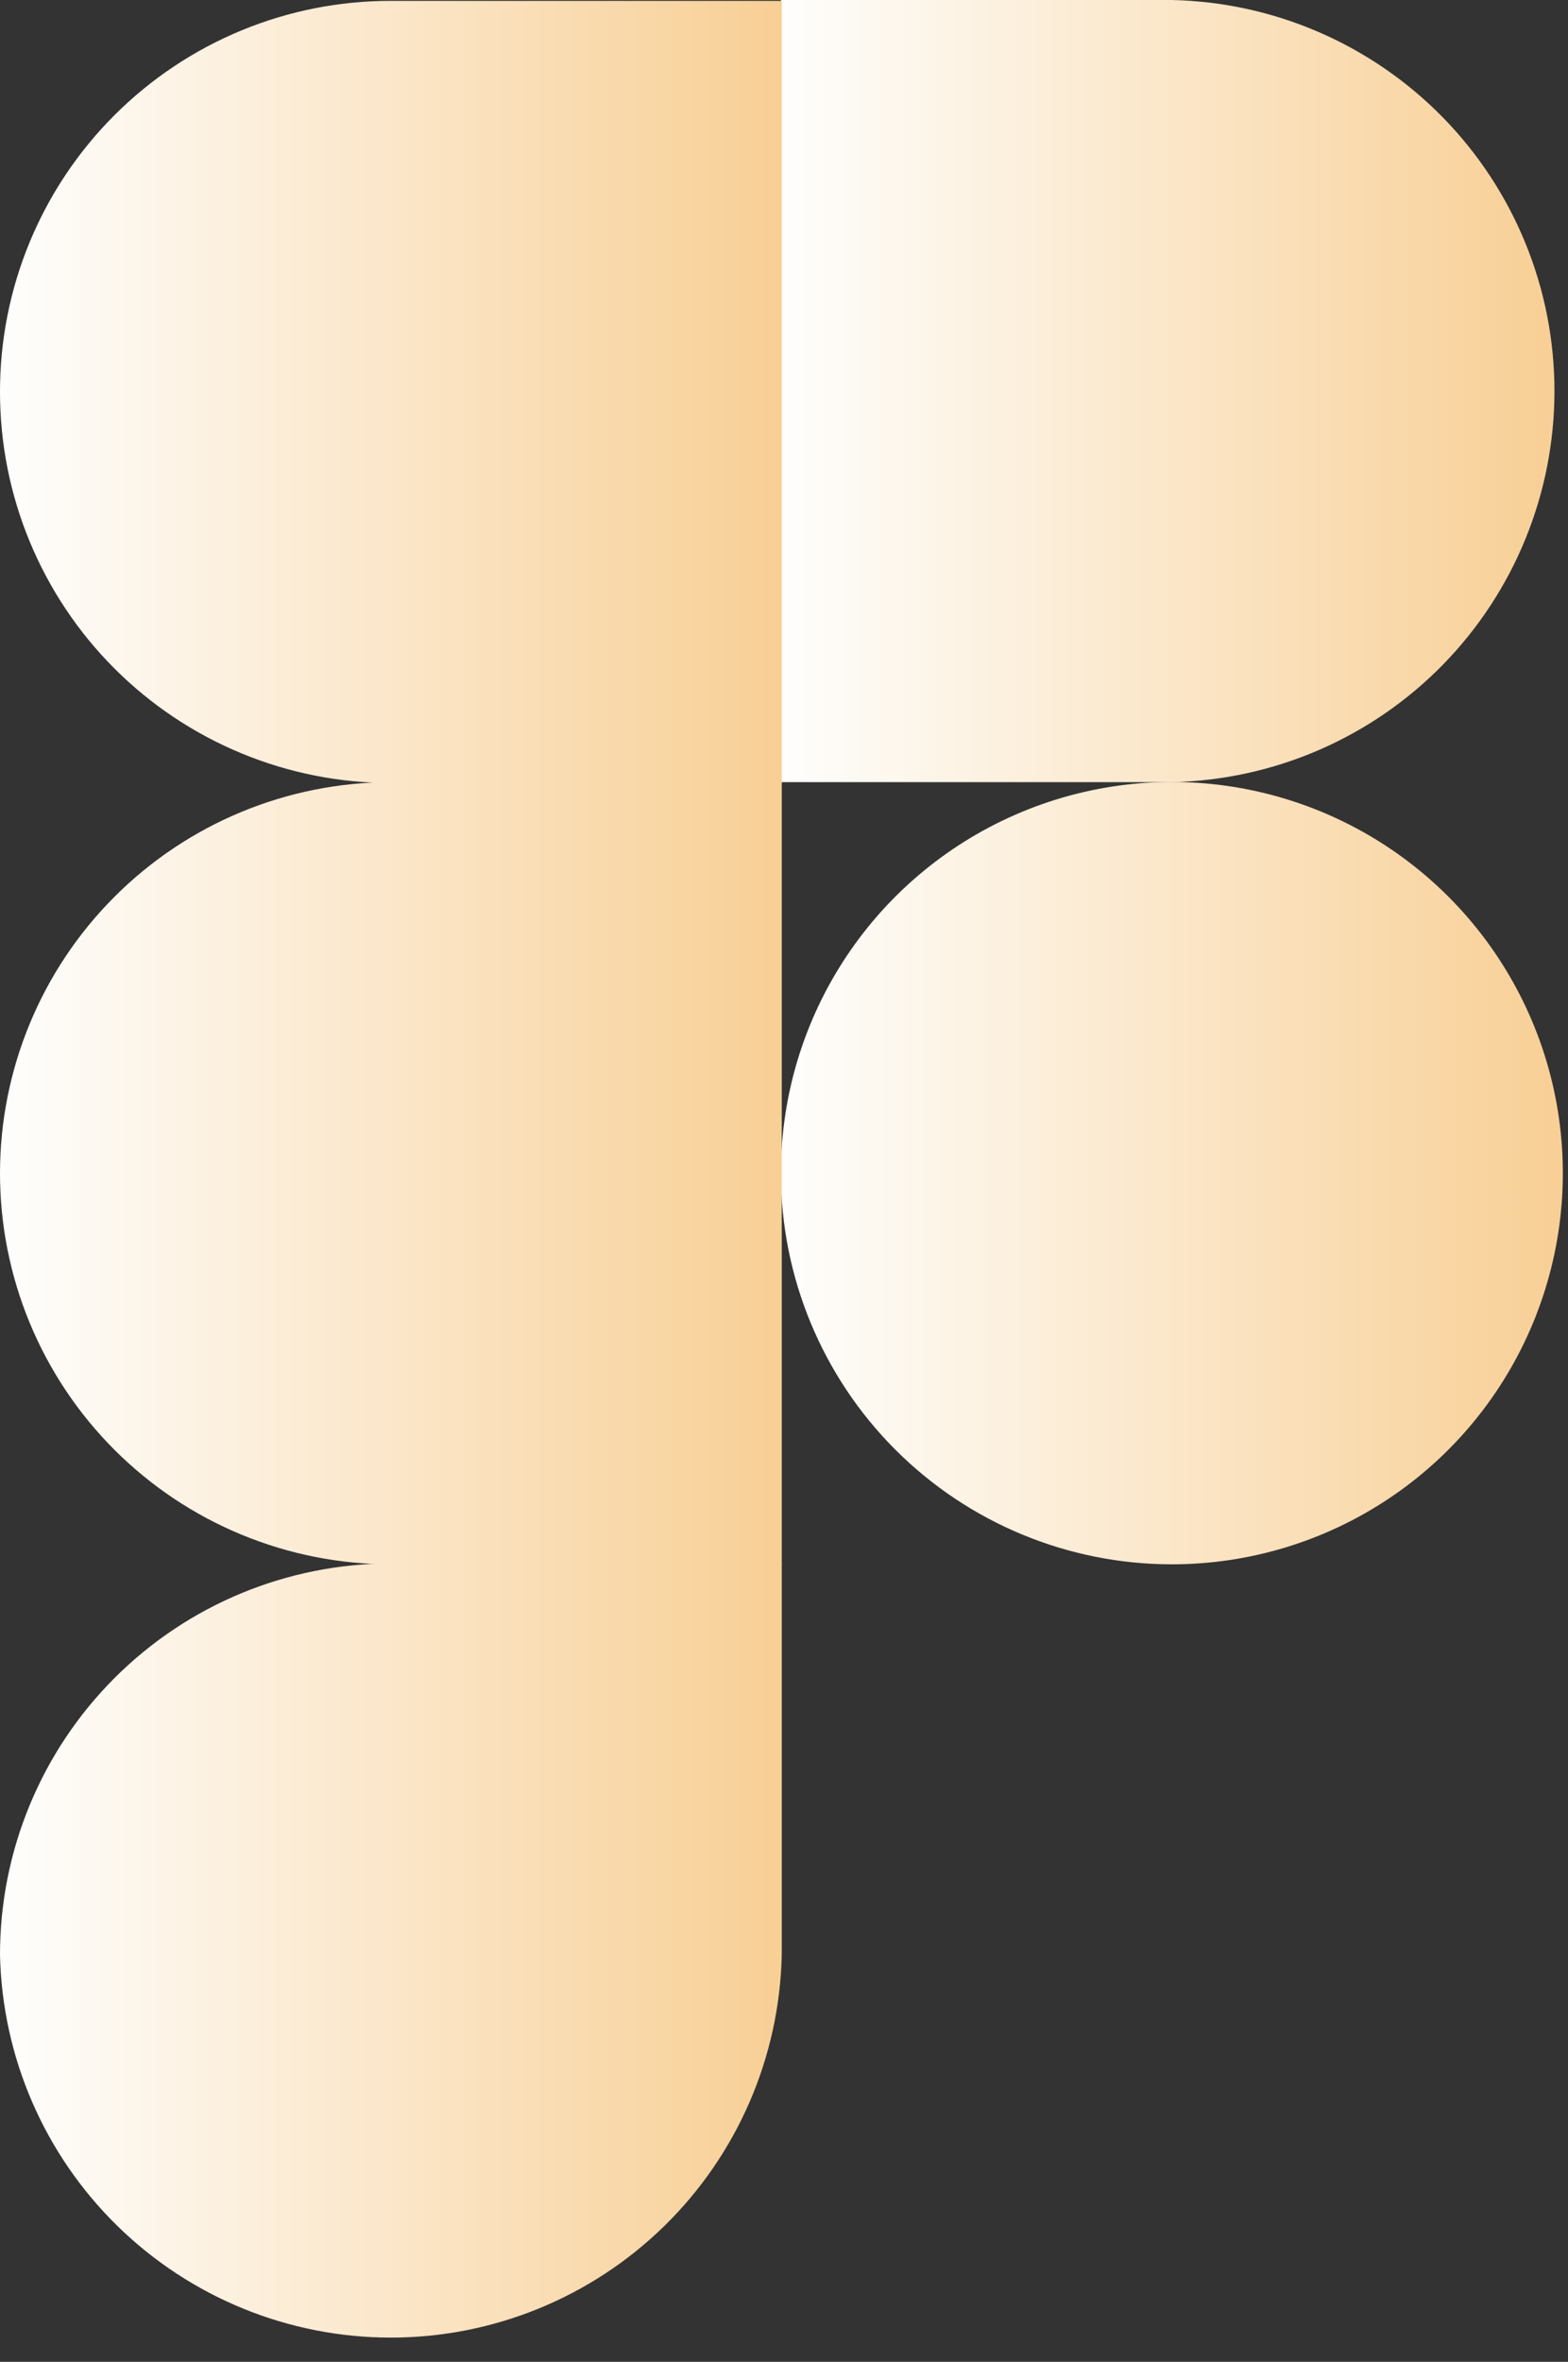 <svg width="91" height="137" viewBox="0 0 91 137" fill="none" xmlns="http://www.w3.org/2000/svg">
<rect x="0" y="0" width="91" height="137" fill="#333333" stroke="none"/>
<g clip-path="url(#clip0_24_105)">
<path d="M45.32 68.06C45.318 63.572 46.647 59.183 49.14 55.45C51.632 51.718 55.176 48.808 59.322 47.089C63.469 45.37 68.032 44.92 72.434 45.795C76.837 46.671 80.88 48.832 84.054 52.006C87.228 55.18 89.389 59.224 90.265 63.626C91.14 68.028 90.69 72.591 88.971 76.738C87.252 80.884 84.343 84.428 80.61 86.92C76.877 89.413 72.489 90.742 68 90.74C61.986 90.737 56.219 88.347 51.966 84.094C47.713 79.841 45.323 74.074 45.32 68.06Z" fill="url(#paint0_linear_24_105)"/>
<path d="M0 113.38C0 107.362 2.391 101.591 6.646 97.336C10.901 93.081 16.672 90.69 22.69 90.69H45.37V113.38C45.245 119.314 42.801 124.963 38.56 129.115C34.319 133.268 28.62 135.594 22.685 135.594C16.75 135.594 11.051 133.268 6.81 129.115C2.569 124.963 0.125 119.314 0 113.38Z" fill="url(#paint1_linear_24_105)"/>
<path d="M45.32 0.05V45.37H68C73.934 45.245 79.583 42.801 83.736 38.56C87.888 34.319 90.214 28.62 90.214 22.685C90.214 16.75 87.888 11.051 83.736 6.81C79.583 2.569 73.934 0.125 68 0L45.32 0V0.05Z" fill="url(#paint2_linear_24_105)"/>
<path d="M1.98869e-05 22.74C1.95973e-05 25.719 0.587 28.669 1.727 31.422C2.868 34.174 4.539 36.675 6.646 38.781C8.753 40.887 11.255 42.557 14.008 43.696C16.761 44.836 19.711 45.421 22.69 45.42H45.37V0.05H22.69C19.709 0.046 16.757 0.63 14.002 1.769C11.248 2.908 8.745 4.579 6.637 6.687C4.529 8.795 2.858 11.297 1.719 14.052C0.58 16.807 -0.004 19.759 1.98869e-05 22.74Z" fill="url(#paint3_linear_24_105)"/>
<path d="M0 68.06C-2.89592e-07 71.039 0.587 73.989 1.727 76.742C2.868 79.494 4.539 81.995 6.646 84.101C8.753 86.207 11.255 87.877 14.008 89.016C16.761 90.156 19.711 90.741 22.69 90.74H45.37V45.37H22.69C16.672 45.37 10.901 47.761 6.646 52.016C2.391 56.271 0 62.042 0 68.06Z" fill="url(#paint4_linear_24_105)"/>
</g>
<defs>
<linearGradient id="paint0_linear_24_105" x1="45.32" y1="68.05" x2="90.69" y2="68.05" gradientUnits="userSpaceOnUse">
<stop stop-color="#FEFEFD"/>
<stop offset="1" stop-color="#F8CF95"/>
</linearGradient>
<linearGradient id="paint1_linear_24_105" x1="2.77266e-06" y1="113.142" x2="45.36" y2="113.142" gradientUnits="userSpaceOnUse">
<stop stop-color="#FEFEFD"/>
<stop offset="1" stop-color="#F8CF95"/>
</linearGradient>
<linearGradient id="paint2_linear_24_105" x1="45.32" y1="22.685" x2="90.204" y2="22.685" gradientUnits="userSpaceOnUse">
<stop stop-color="#FEFEFD"/>
<stop offset="1" stop-color="#F8CF95"/>
</linearGradient>
<linearGradient id="paint3_linear_24_105" x1="2.77267e-06" y1="22.735" x2="45.36" y2="22.735" gradientUnits="userSpaceOnUse">
<stop stop-color="#FEFEFD"/>
<stop offset="1" stop-color="#F8CF95"/>
</linearGradient>
<linearGradient id="paint4_linear_24_105" x1="2.77266e-06" y1="68.055" x2="45.36" y2="68.055" gradientUnits="userSpaceOnUse">
<stop stop-color="#FEFEFD"/>
<stop offset="1" stop-color="#F8CF95"/>
</linearGradient>
<clipPath id="clip0_24_105">
<rect width="90.69" height="136.06" fill="white"/>
</clipPath>
</defs>
</svg>
